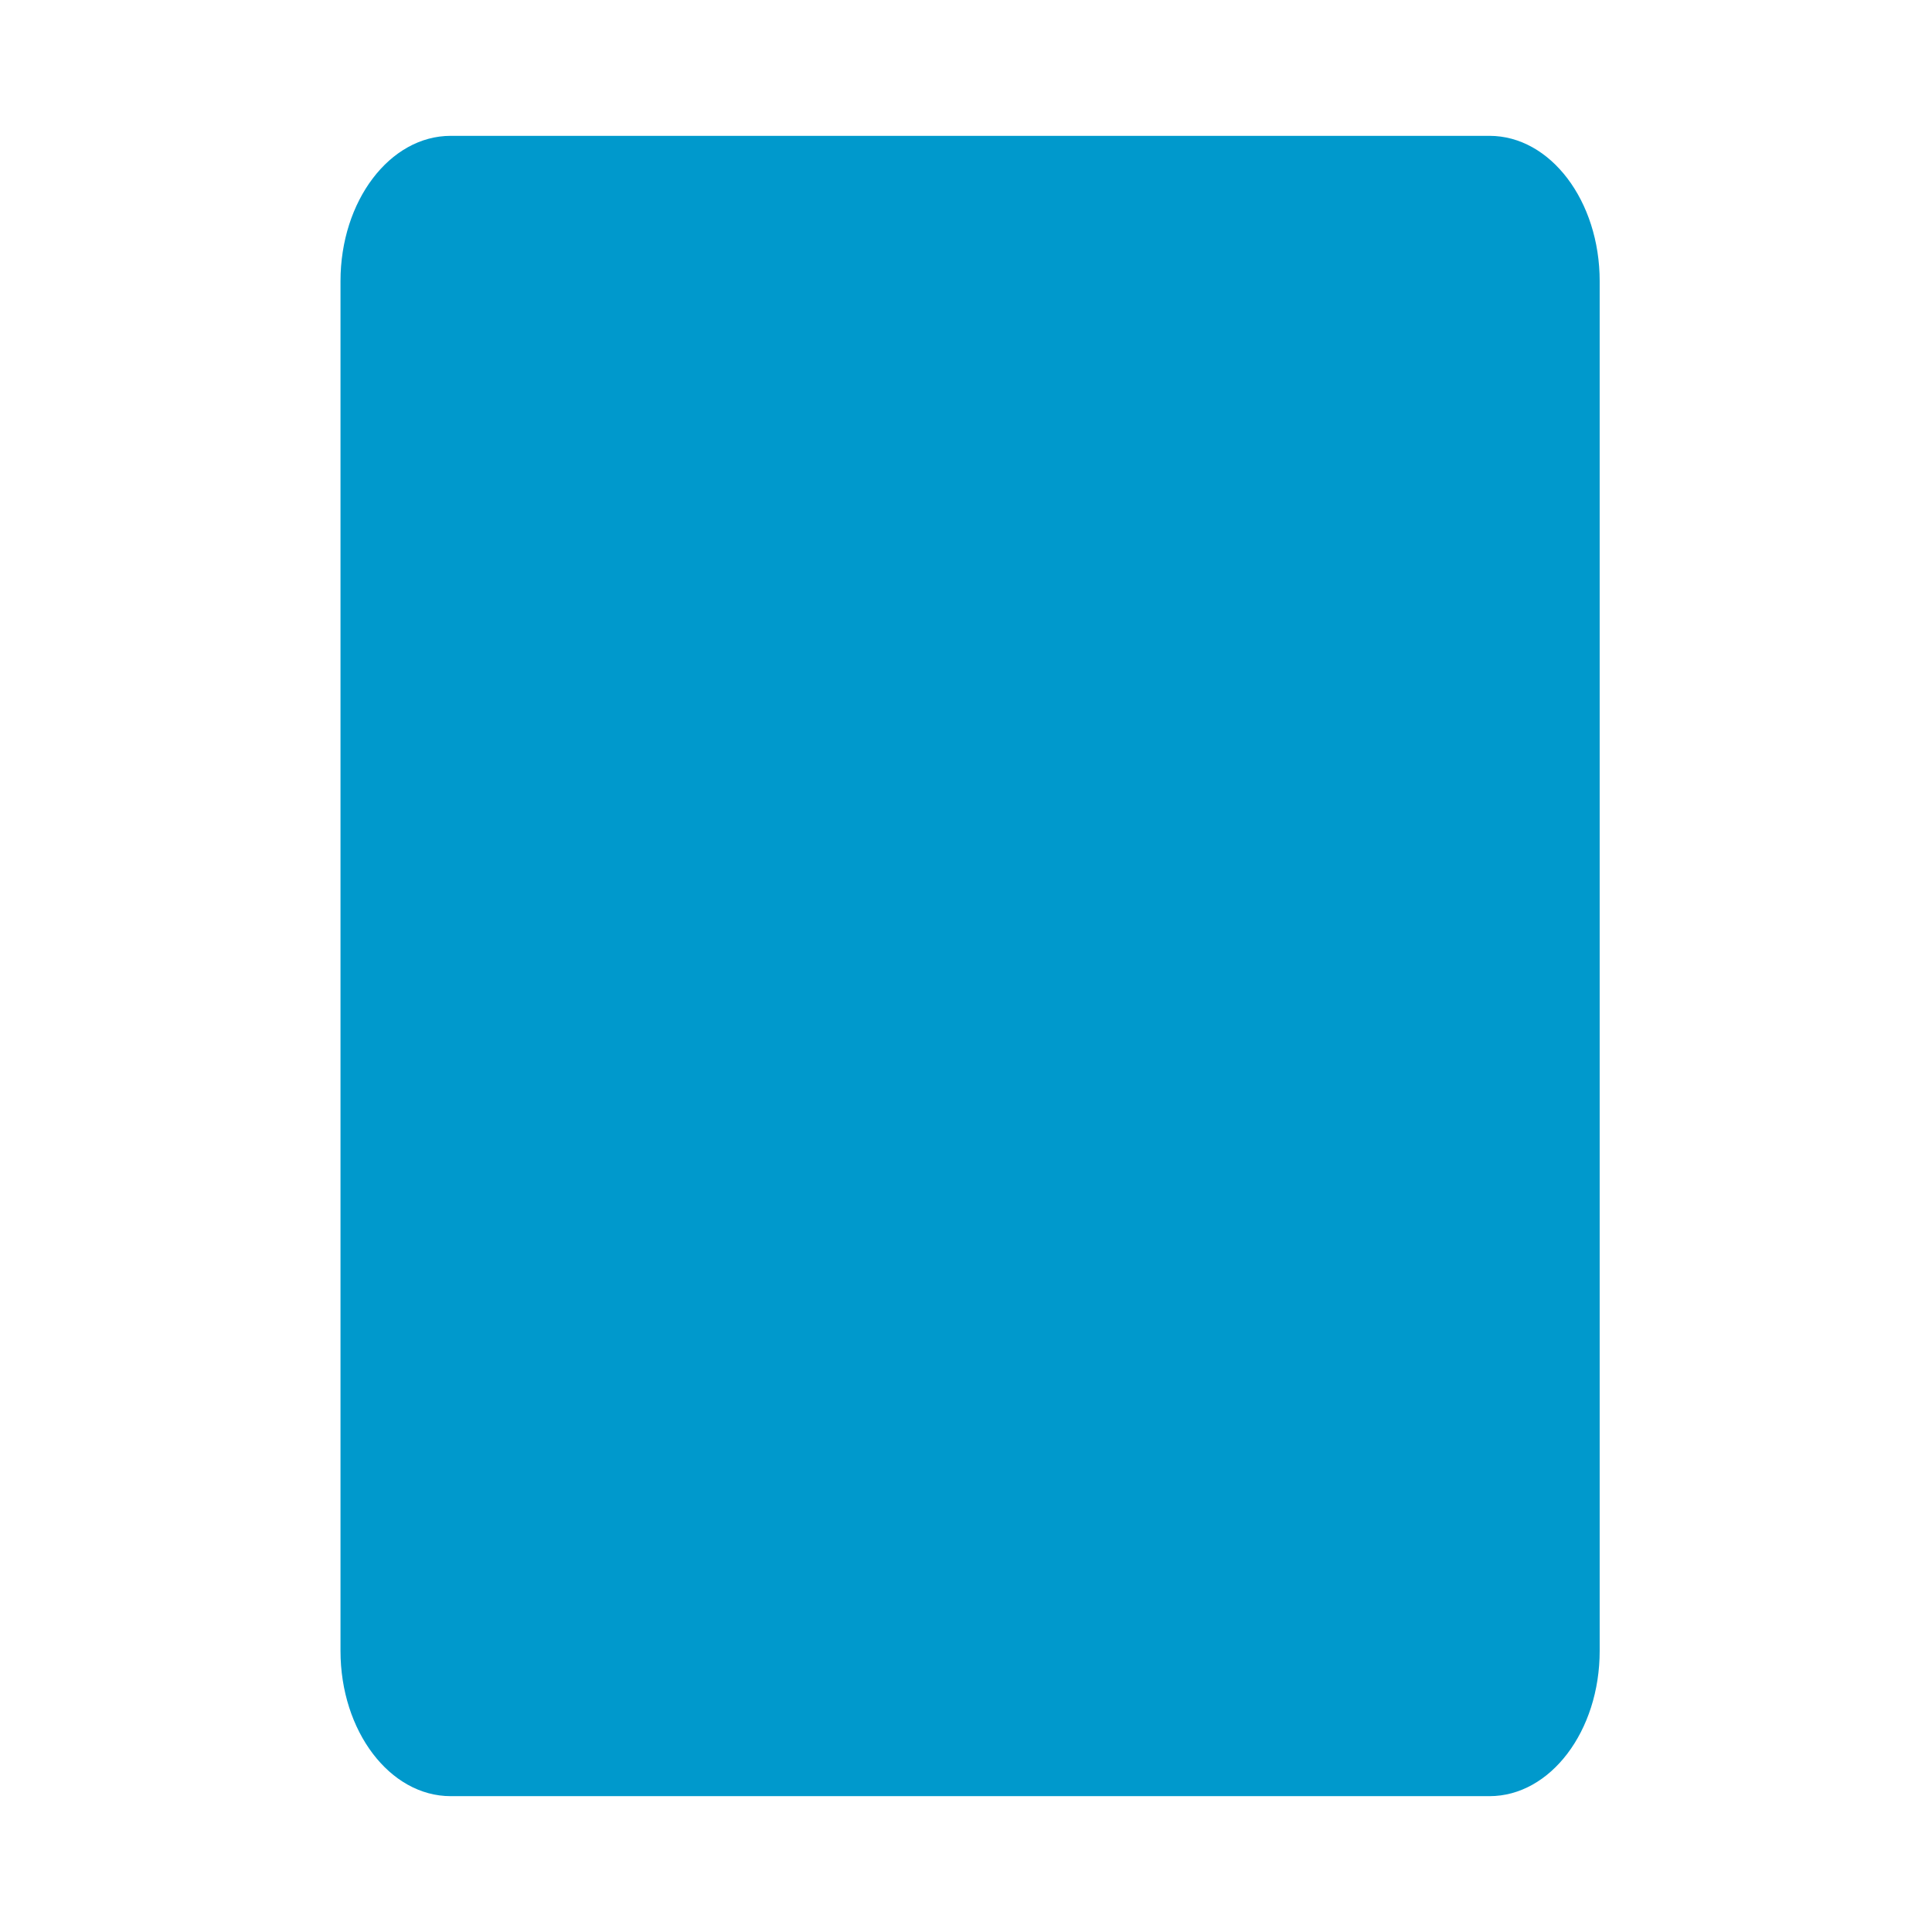 <svg xmlns="http://www.w3.org/2000/svg" viewBox="0 0 512 512"><g class="" transform="translate(0,0)" style="touch-action: none;"><g>
<path d="M119.436 36C103.31 36 90.236 53.237 90.236 74.5L90.236 437.5C90.236 458.763 103.31 476 119.436 476L394.734 476C410.86 476 423.932 458.763 423.932 437.5L423.932 74.5C423.932 53.237 410.86 36 394.734 36Z" class="selected" fill="#0099cc" fill-opacity="1"></path>
</g></g></svg>